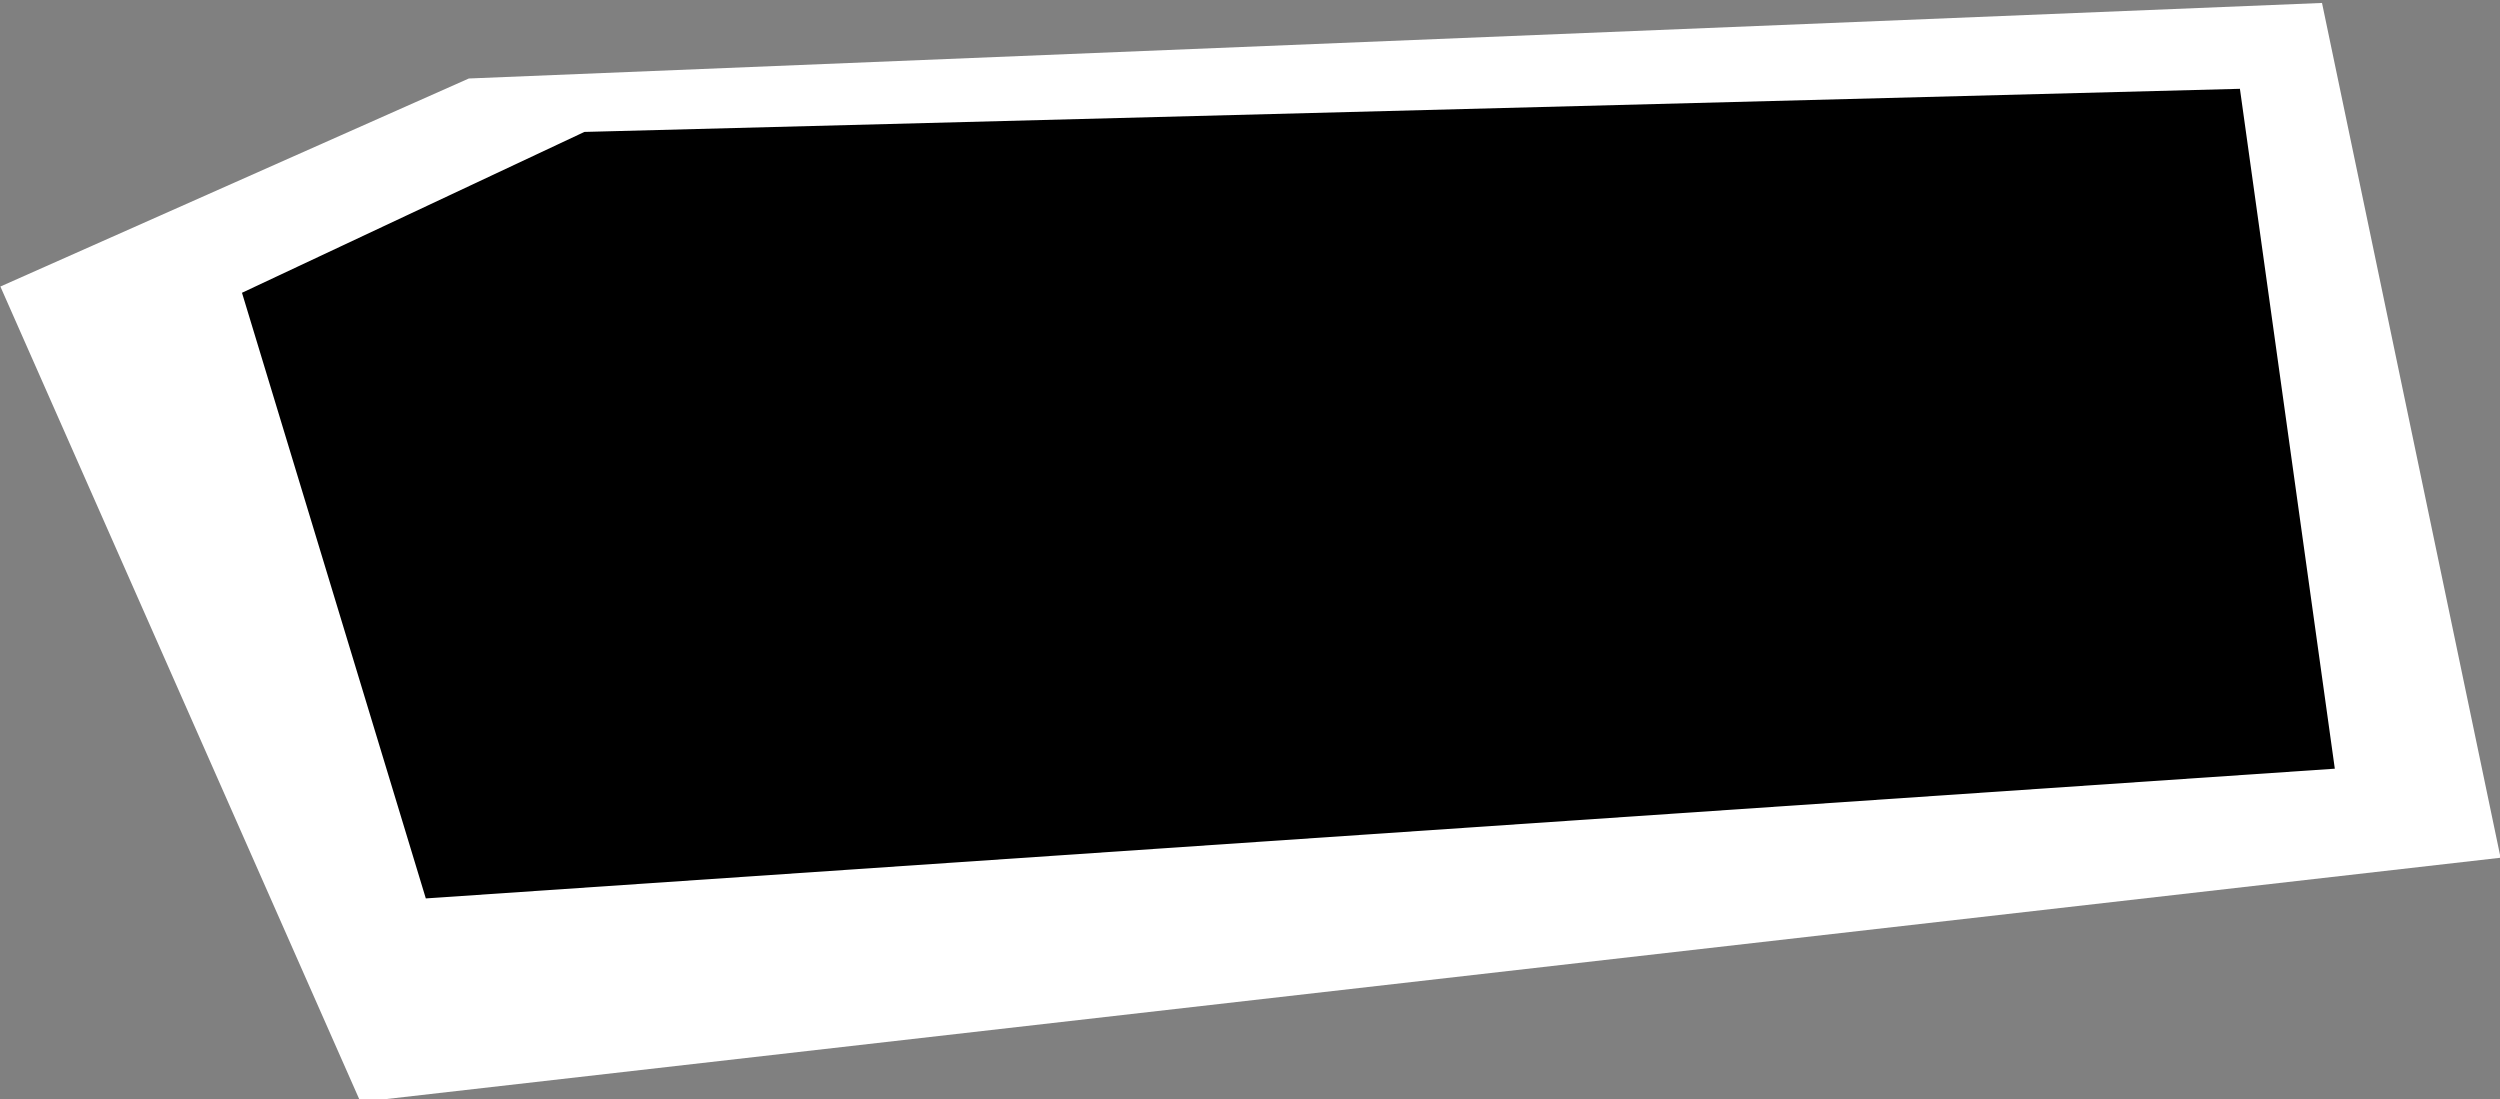 <?xml version="1.0" encoding="UTF-8" standalone="no"?>
<!DOCTYPE svg PUBLIC "-//W3C//DTD SVG 1.1//EN" "http://www.w3.org/Graphics/SVG/1.1/DTD/svg11.dtd">
<svg width="100%" height="100%" viewBox="0 0 464 204" version="1.1" xmlns="http://www.w3.org/2000/svg" xmlns:xlink="http://www.w3.org/1999/xlink" xml:space="preserve" xmlns:serif="http://www.serif.com/" style="fill-rule:evenodd;clip-rule:evenodd;stroke-linejoin:round;stroke-miterlimit:2;">
    <rect x="0" y="0" width="464" height="204" fill="#808080" stroke="none"/>
    <g transform="matrix(1,0,0,1,-1133.15,-1498.03)">
        <g transform="matrix(1,0,0,1,0,1161.93)">
            <g transform="matrix(0.667,0,0,0.83,997.18,-900.201)">
                <path d="M203.959,1553.59L304.161,1735.94L899.668,1681.32L849.977,1490.18L334.314,1507.07L203.959,1553.59Z" style="fill:white;"/>
            </g>
        </g>
        <g transform="matrix(1,0,0,1,0,1161.93)">
            <g transform="matrix(0.667,0,0,0.83,999.557,-900.833)">
                <path d="M267.623,1555.75L318.776,1691.18L849.977,1662.17L823.57,1510.14L362.907,1519.78L267.623,1555.75Z"/>
            </g>
        </g>
    </g>
</svg>
